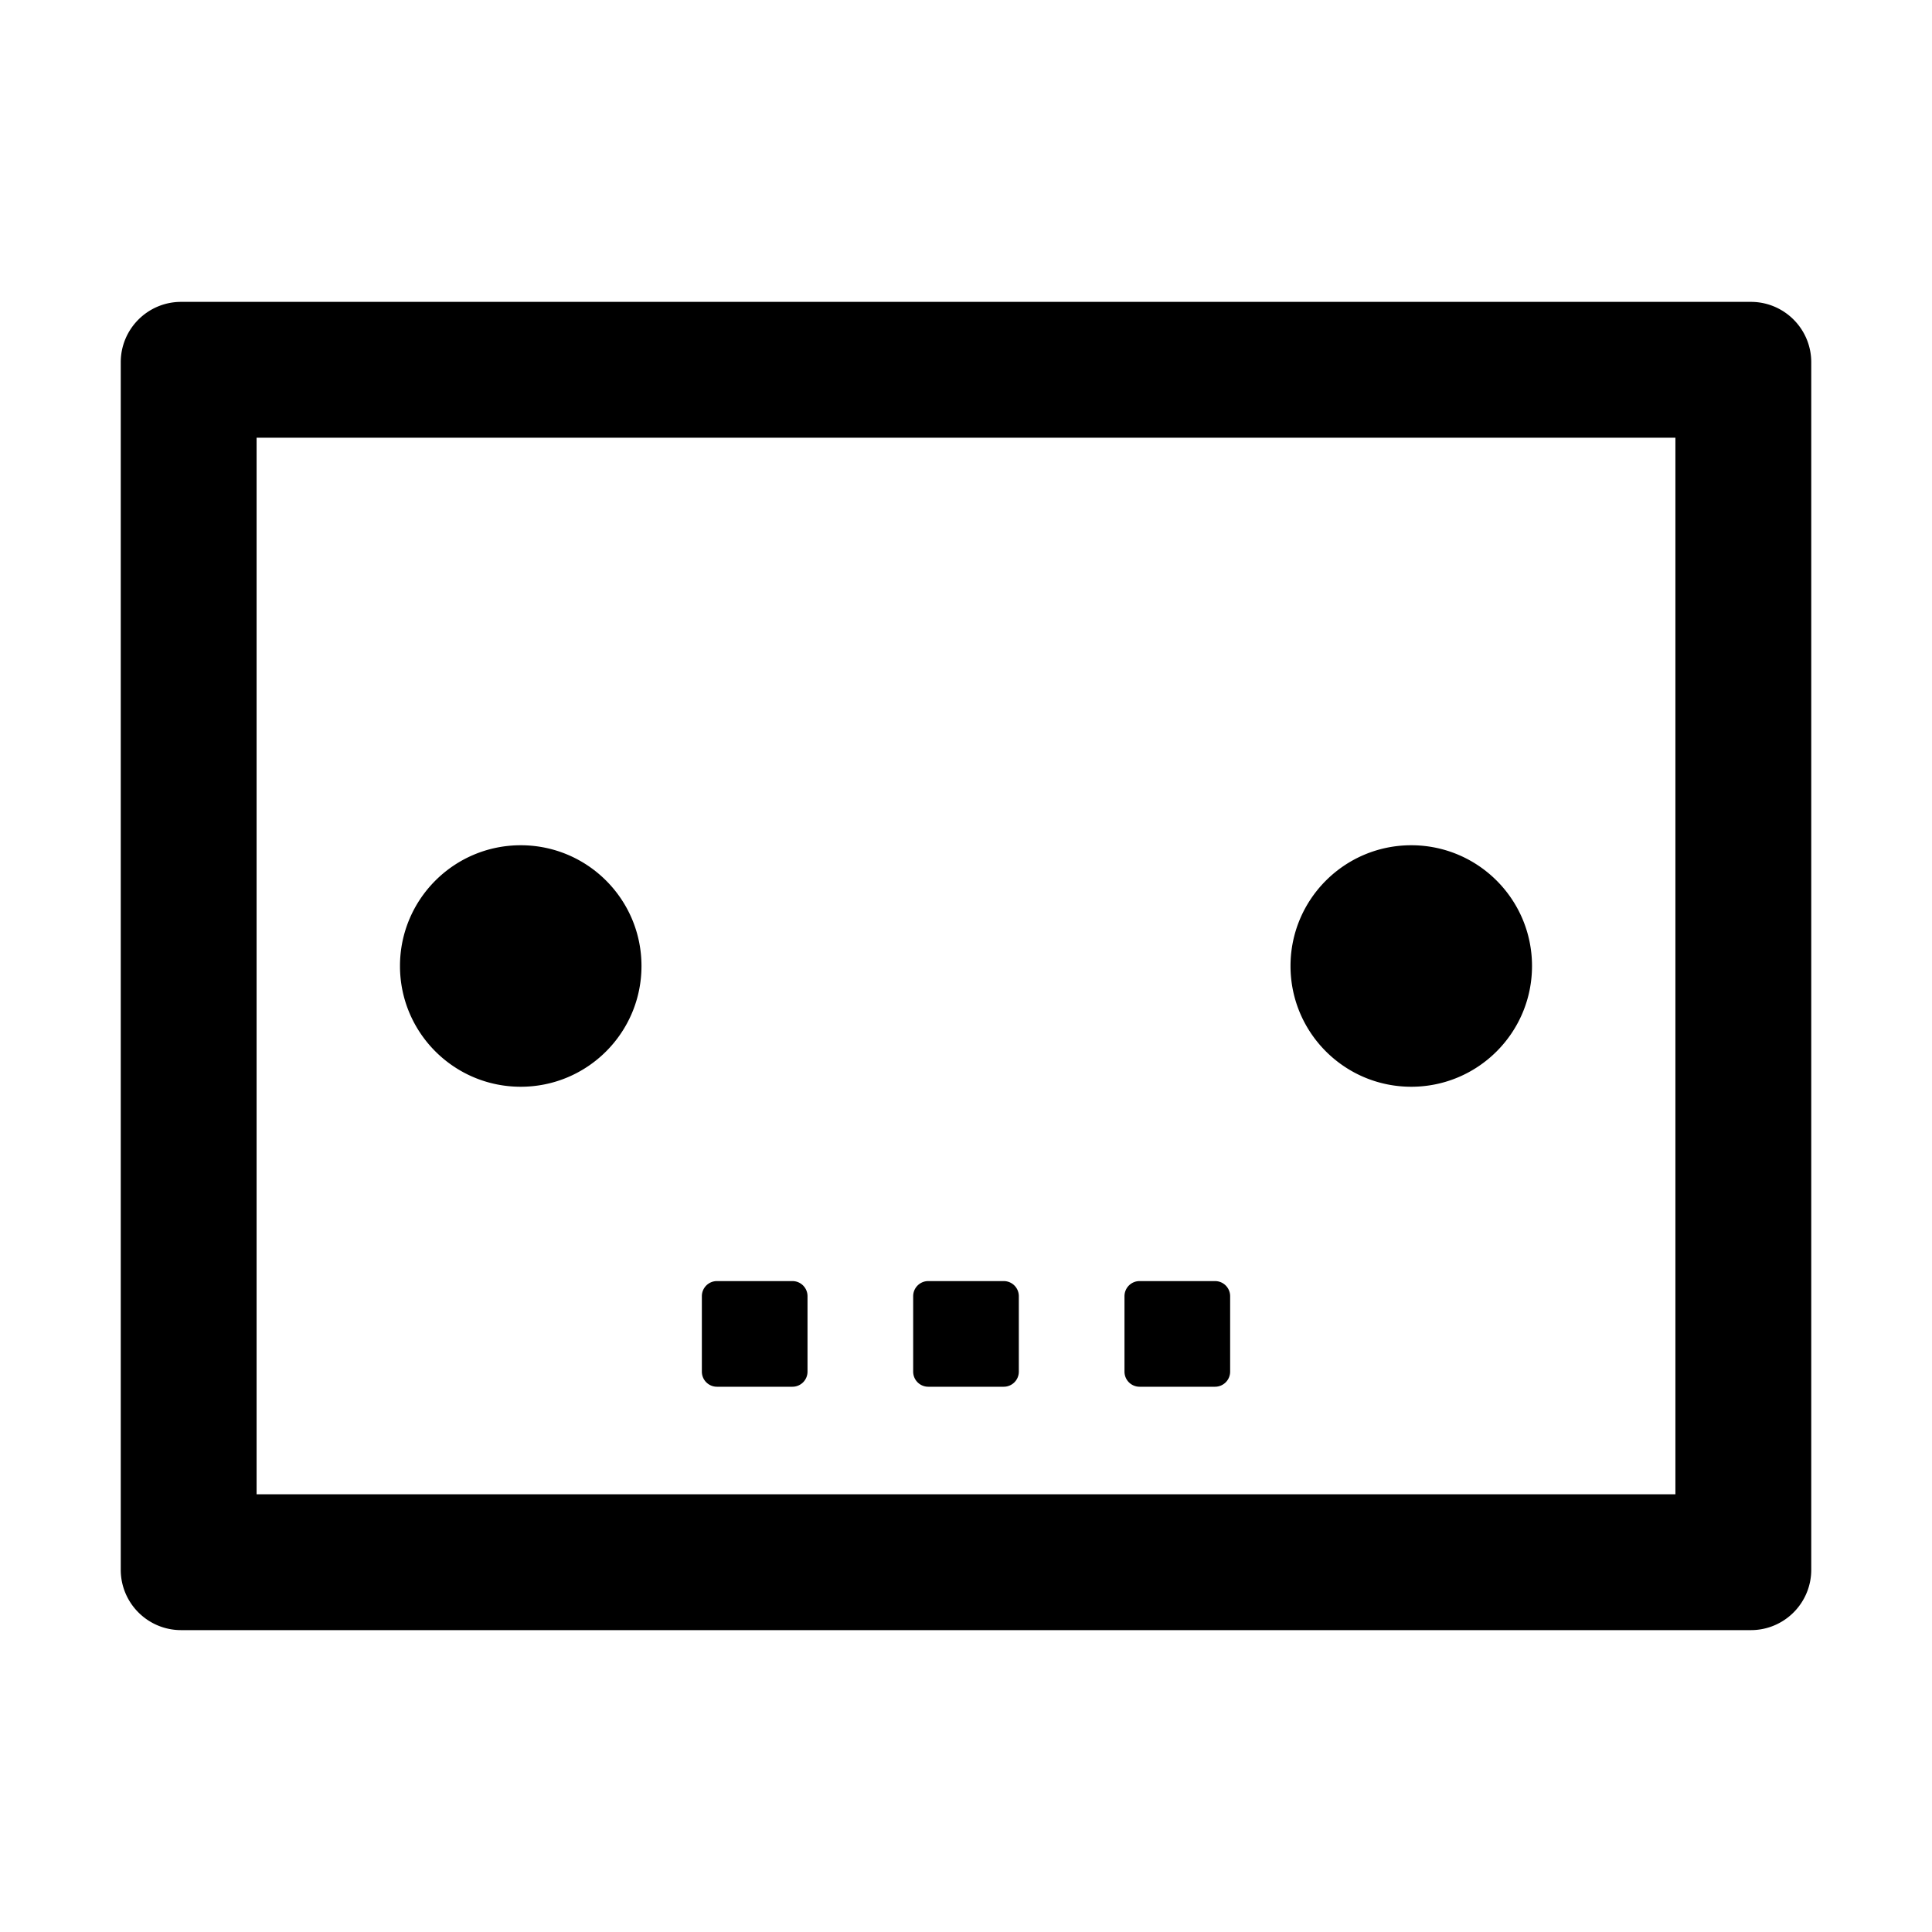 <?xml version="1.0" standalone="no"?><!DOCTYPE svg PUBLIC "-//W3C//DTD SVG 1.1//EN" "http://www.w3.org/Graphics/SVG/1.1/DTD/svg11.dtd"><svg t="1648464801686" class="icon" viewBox="0 0 1024 1024" version="1.1" xmlns="http://www.w3.org/2000/svg" p-id="113500" xmlns:xlink="http://www.w3.org/1999/xlink" width="200" height="200"><defs><style type="text/css">@font-face { font-family: feedback-iconfont; src: url("//at.alicdn.com/t/font_1031158_u69w8yhxdu.woff2?t=1630033759944") format("woff2"), url("//at.alicdn.com/t/font_1031158_u69w8yhxdu.woff?t=1630033759944") format("woff"), url("//at.alicdn.com/t/font_1031158_u69w8yhxdu.ttf?t=1630033759944") format("truetype"); }
</style></defs><path d="M928 160c17.673 0 32 14.327 32 32v640c0 17.673-14.327 32-32 32H96c-17.673 0-32-14.327-32-32V192c0-17.673 14.327-32 32-32h832z m-40 72H136v560h752V232zM420 679a8 8 0 0 1 8 8v40a8 8 0 0 1-8 8h-40a8 8 0 0 1-8-8v-40a8 8 0 0 1 8-8h40z m112 0a8 8 0 0 1 8 8v40a8 8 0 0 1-8 8h-40a8 8 0 0 1-8-8v-40a8 8 0 0 1 8-8h40z m112 0a8 8 0 0 1 8 8v40a8 8 0 0 1-8 8h-40a8 8 0 0 1-8-8v-40a8 8 0 0 1 8-8h40zM276 448c35.346 0 64 28.654 64 64 0 35.346-28.654 64-64 64-35.346 0-64-28.654-64-64 0-35.346 28.654-64 64-64z m472 0c35.346 0 64 28.654 64 64 0 35.346-28.654 64-64 64-35.346 0-64-28.654-64-64 0-35.346 28.654-64 64-64z" p-id="113501"></path></svg>